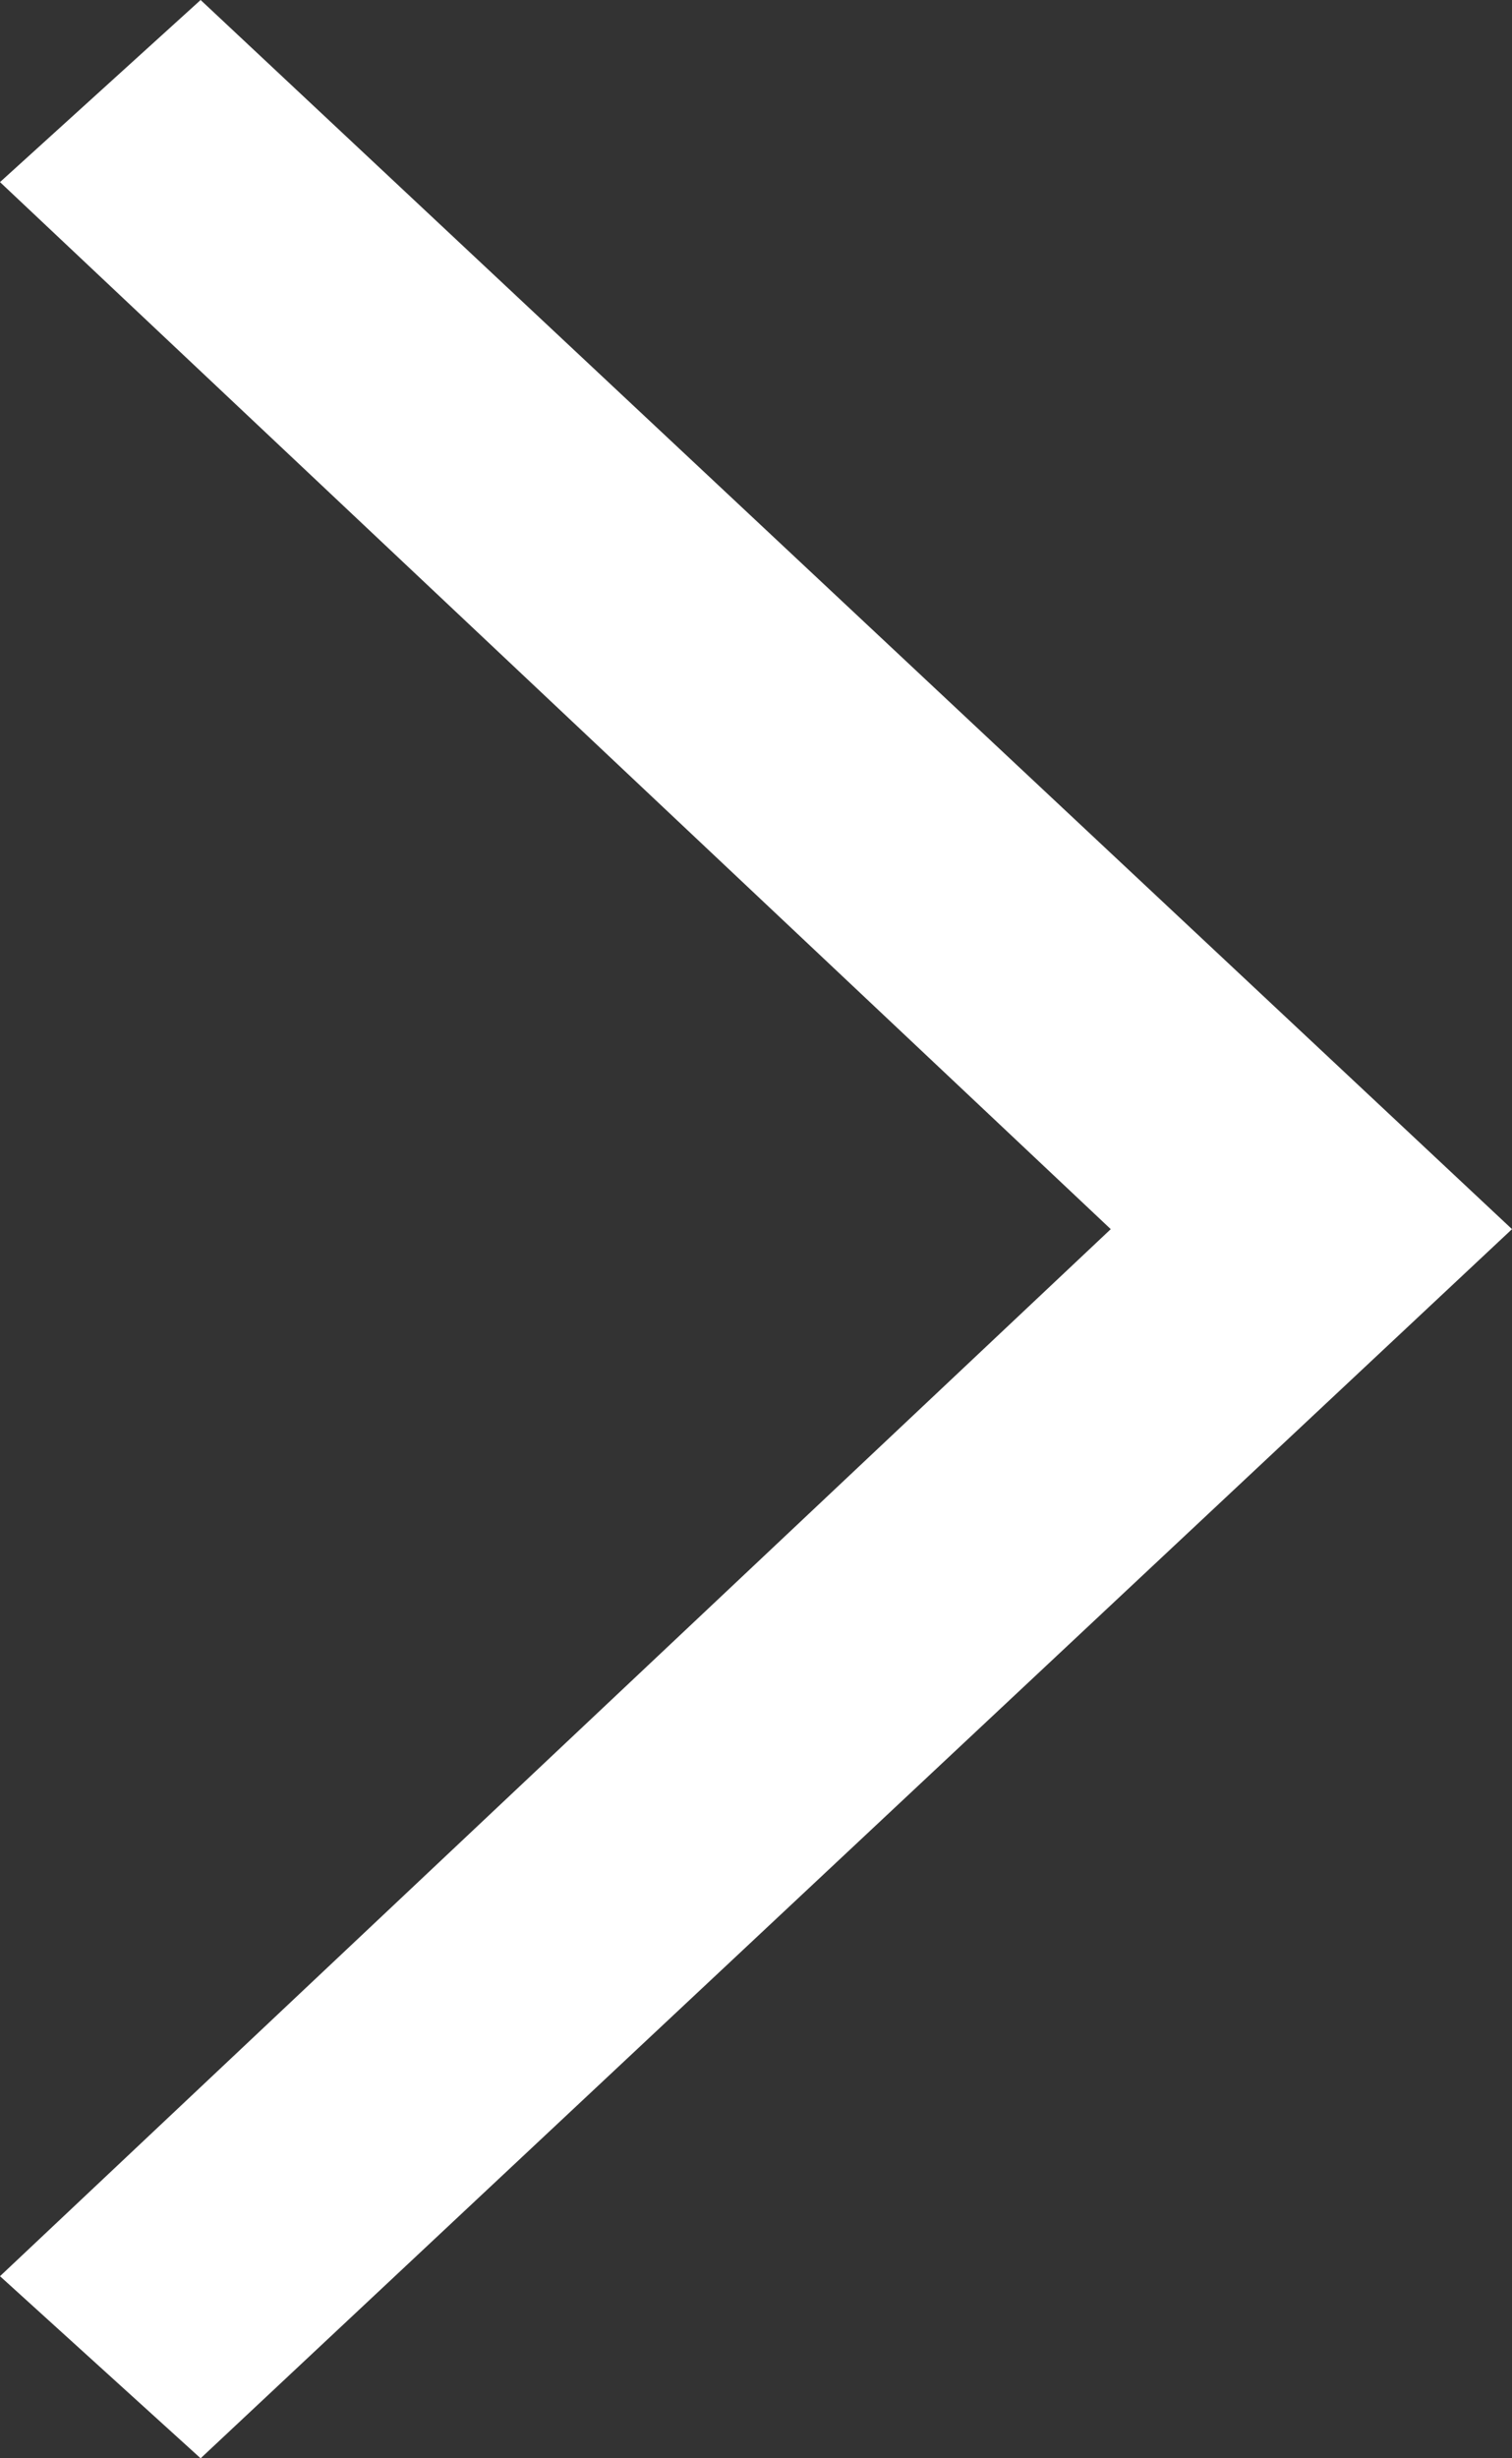<?xml version="1.0" encoding="UTF-8" standalone="no"?>
<svg width="16px" height="26px" viewBox="0 0 16 26" version="1.1" xmlns="http://www.w3.org/2000/svg" xmlns:xlink="http://www.w3.org/1999/xlink" xmlns:sketch="http://www.bohemiancoding.com/sketch/ns">
    <rect x="0" y="0" width="16" height="26" fill="#333333" stroke="none"/>
    <!-- Generator: Sketch 3.4.1 (15681) - http://www.bohemiancoding.com/sketch -->
    <title>Shape</title>
    <desc>Created with Sketch.</desc>
    <defs></defs>
    <g id="Designs" stroke="none" stroke-width="1" fill="none" fill-rule="evenodd" sketch:type="MSPage">
        <g id="Homepage" sketch:type="MSArtboardGroup" transform="translate(-20, -345)" fill="#FFFFFF">
            <g id="Header" sketch:type="MSLayerGroup" transform="translate(-190, 169)">
                <g id="Slider" sketch:type="MSShapeGroup">
                    <path d="M212.123,176 L210,177.926 L221.754,189 L210,200.074 L212.123,202 L226,189 L212.123,176 Z" id="Shape"></path>
                </g>
            </g>
        </g>
    </g>
</svg>